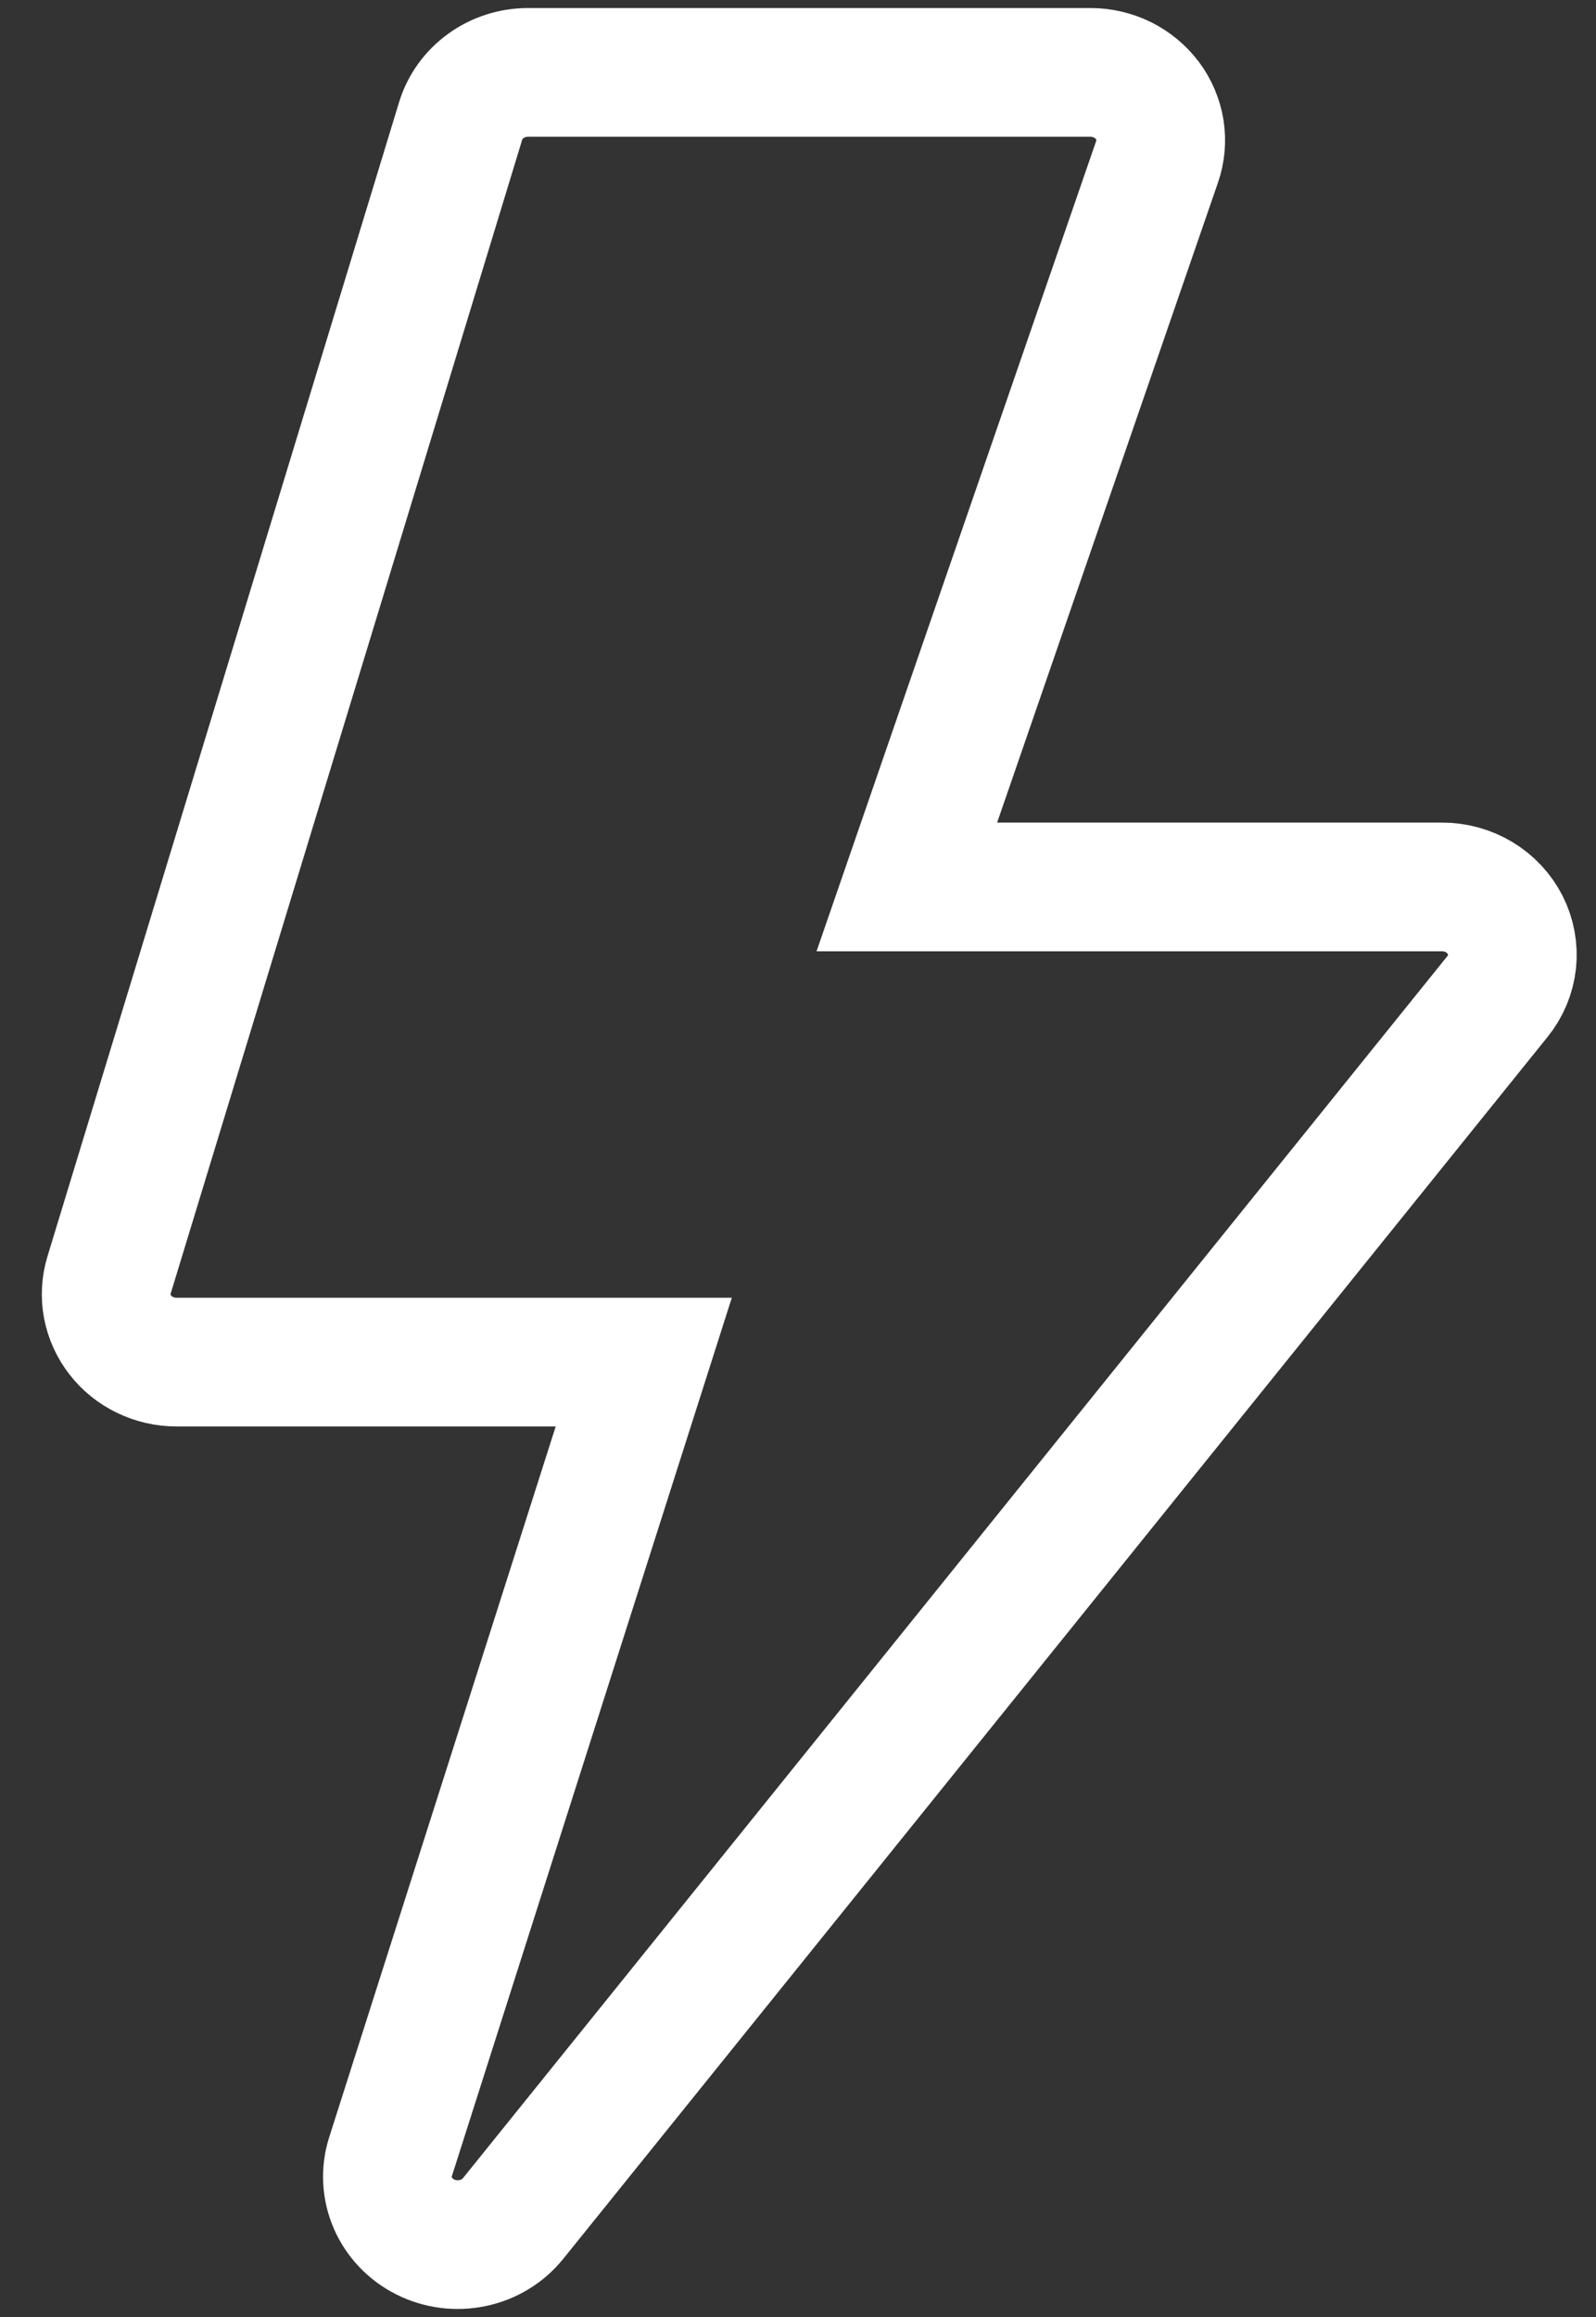 <svg width="31" height="45" viewBox="0 0 31 45" fill="none" xmlns="http://www.w3.org/2000/svg">
<rect x="0" y="0" width="31" height="45" fill="#333333" stroke="none"/>
<path d="M8.946 2.353C9.029 2.079 9.202 1.839 9.438 1.669C9.674 1.498 9.961 1.406 10.257 1.406H21.181C21.397 1.406 21.61 1.456 21.803 1.551C21.995 1.647 22.161 1.785 22.288 1.954C22.414 2.123 22.497 2.319 22.53 2.526C22.562 2.732 22.544 2.943 22.475 3.141L17.614 17.226H28.009C28.264 17.225 28.515 17.295 28.732 17.425C28.949 17.556 29.123 17.743 29.236 17.964C29.348 18.186 29.394 18.434 29.368 18.679C29.341 18.925 29.244 19.159 29.087 19.353L9.97 43.082C9.774 43.327 9.495 43.497 9.183 43.563C8.87 43.629 8.544 43.588 8.26 43.445C7.976 43.303 7.753 43.068 7.63 42.783C7.507 42.498 7.491 42.18 7.586 41.885L12.504 26.454H3.429C3.217 26.454 3.007 26.406 2.817 26.314C2.627 26.223 2.462 26.09 2.335 25.925C2.208 25.761 2.122 25.571 2.084 25.369C2.046 25.168 2.058 24.96 2.118 24.764L8.946 2.353Z" stroke="white" stroke-width="2.5"/>
</svg>
